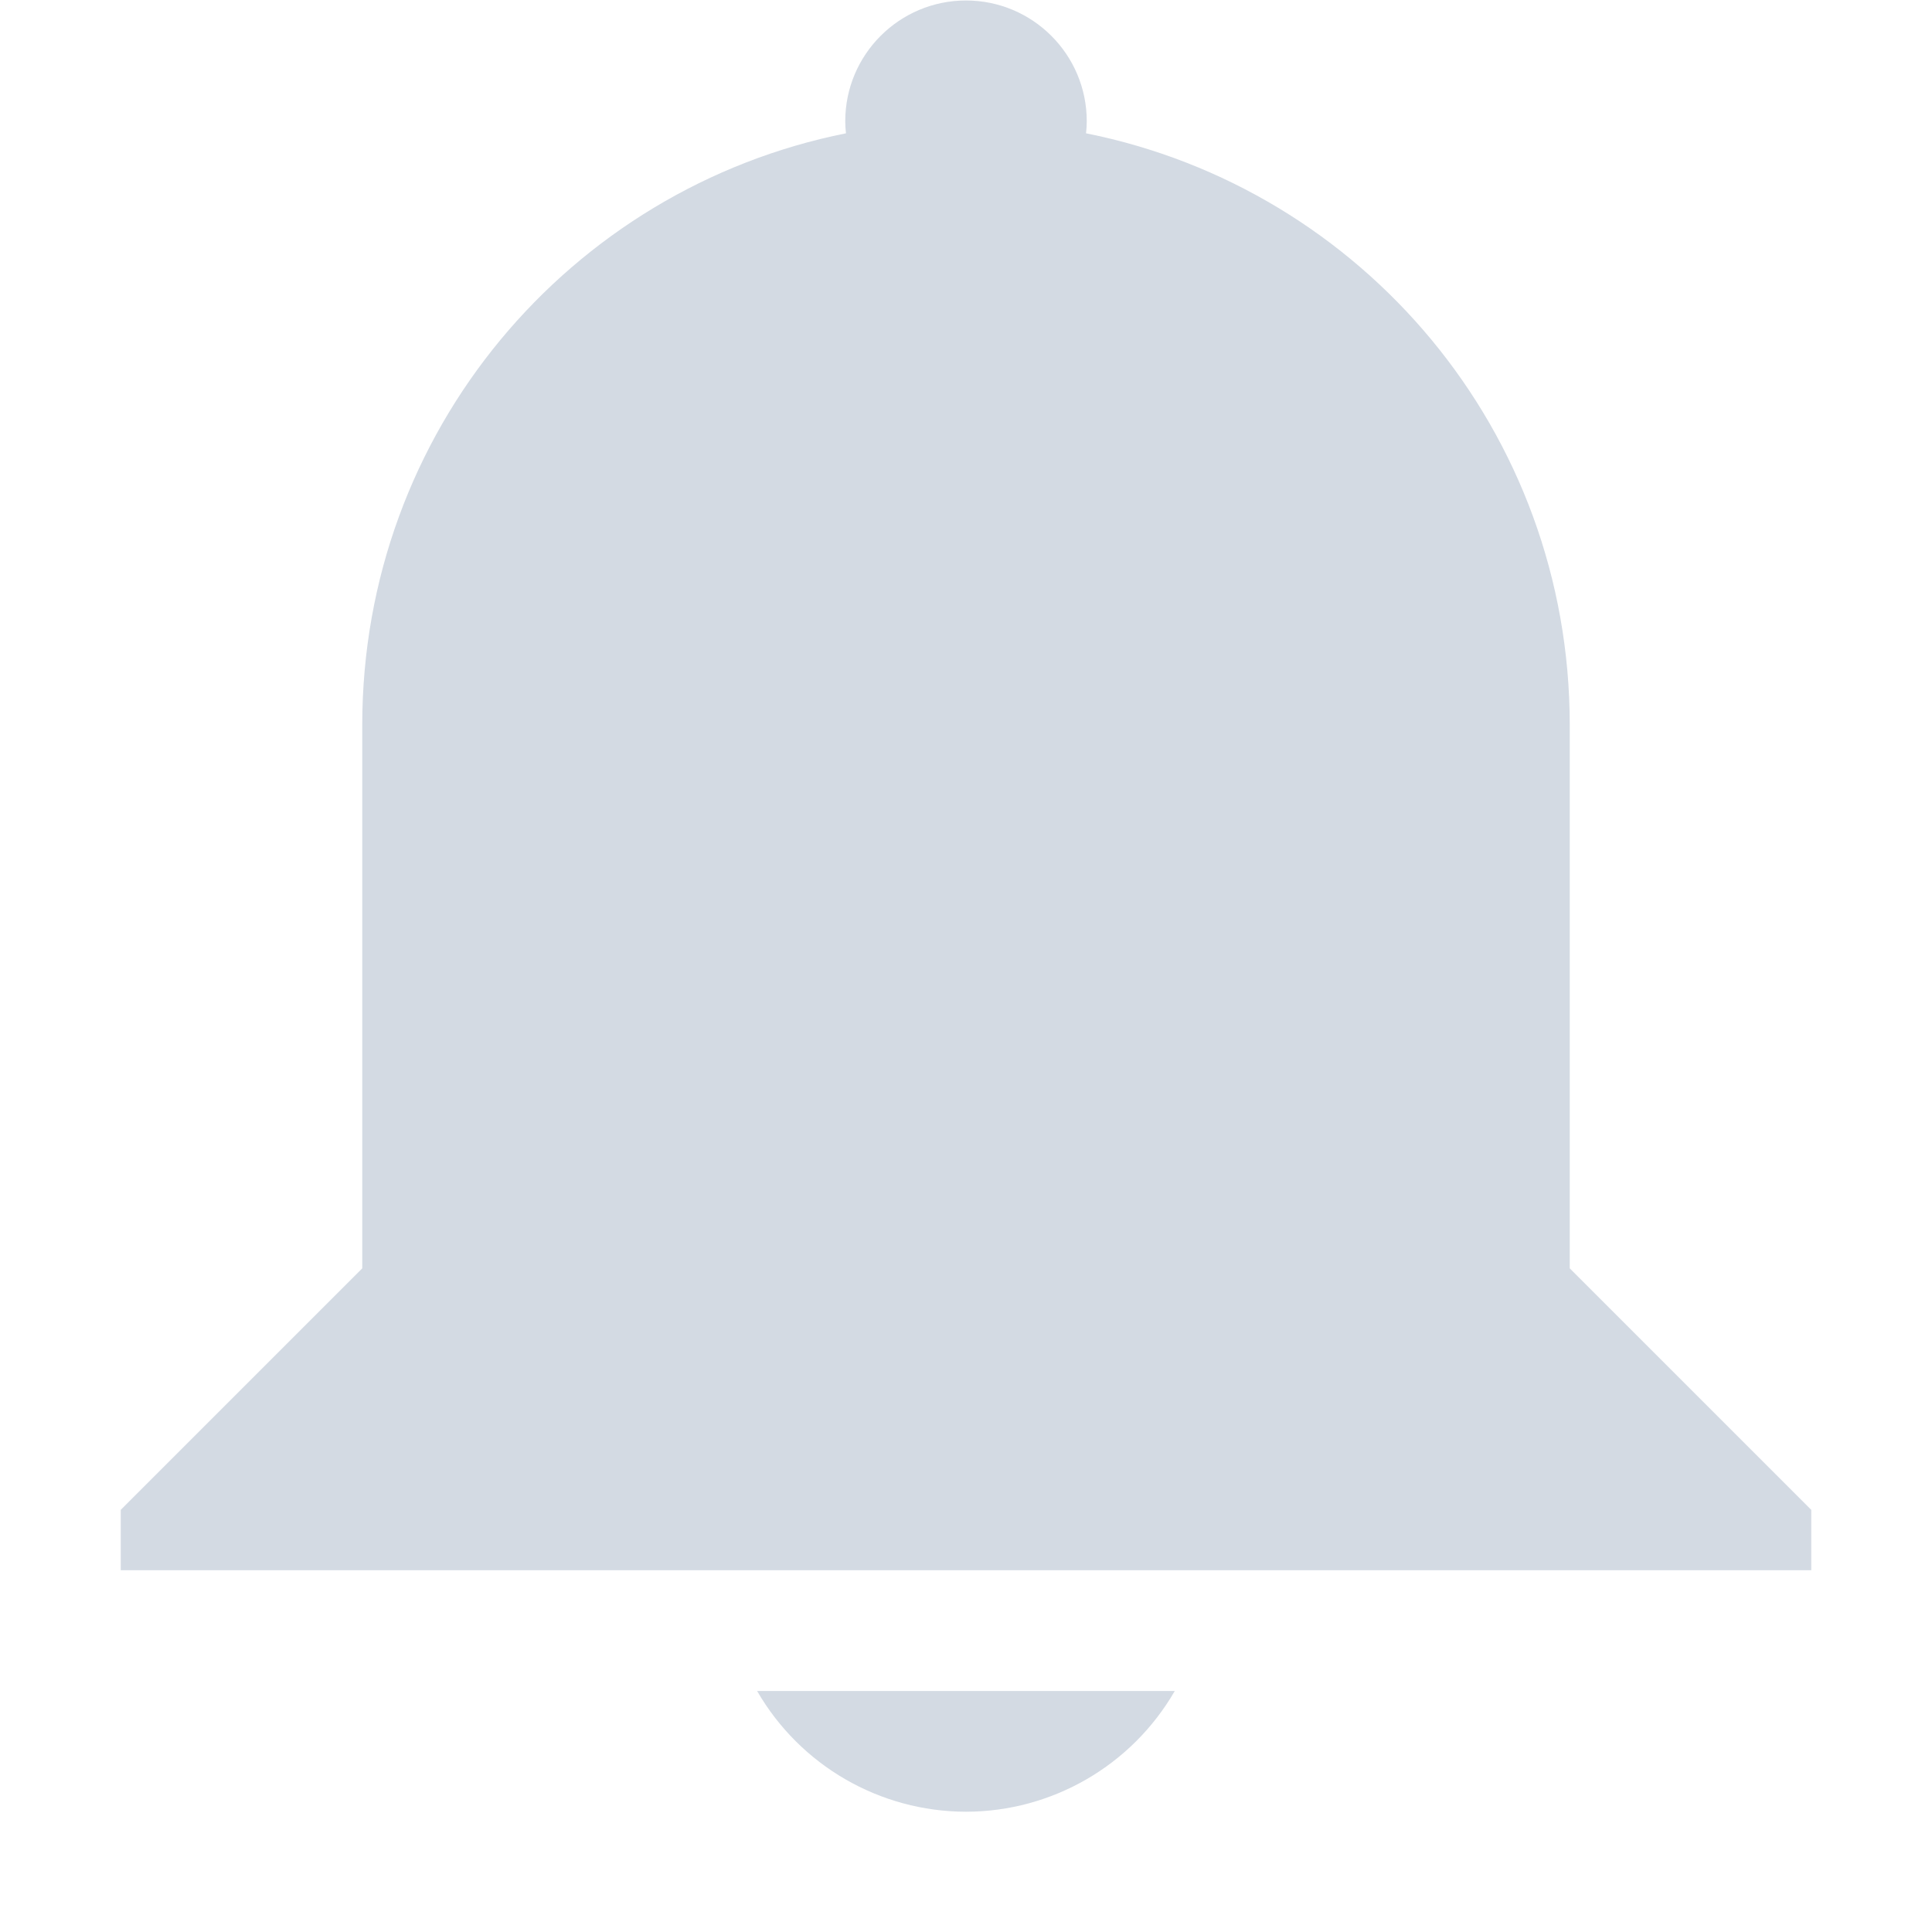 <?xml version="1.0" encoding="UTF-8" standalone="no"?>
<svg xmlns="http://www.w3.org/2000/svg" viewBox="0 0 16 16">
  <defs>
    <style type="text/css" id="current-color-scheme">
      .ColorScheme-Text {
        color:#d3dae3;
      }
      </style>
  </defs>
  <path style="fill:currentColor;opacity:1" class="ColorScheme-Text" d="M 8 0.004 C 7.448 0.004 7 0.452 7 1.004 C 7 1.037 7.002 1.07 7.006 1.104 C 4.716 1.562 3 3.575 3 6.004 L 3 10.504 L 1 12.504 L 1 13.004 L 3 13.004 L 13 13.004 L 15 13.004 L 15 12.504 L 13 10.504 L 13 8.004 L 13 6.004 C 13 3.575 11.284 1.562 8.994 1.104 C 8.998 1.07 9 1.037 9 1.004 C 9 0.452 8.552 0.004 8 0.004 z M 6.27 14.004 C 6.627 14.622 7.286 15.003 8 15.004 C 8.713 15.003 9.372 14.622 9.729 14.004 L 6.27 14.004 z "/>
</svg>
